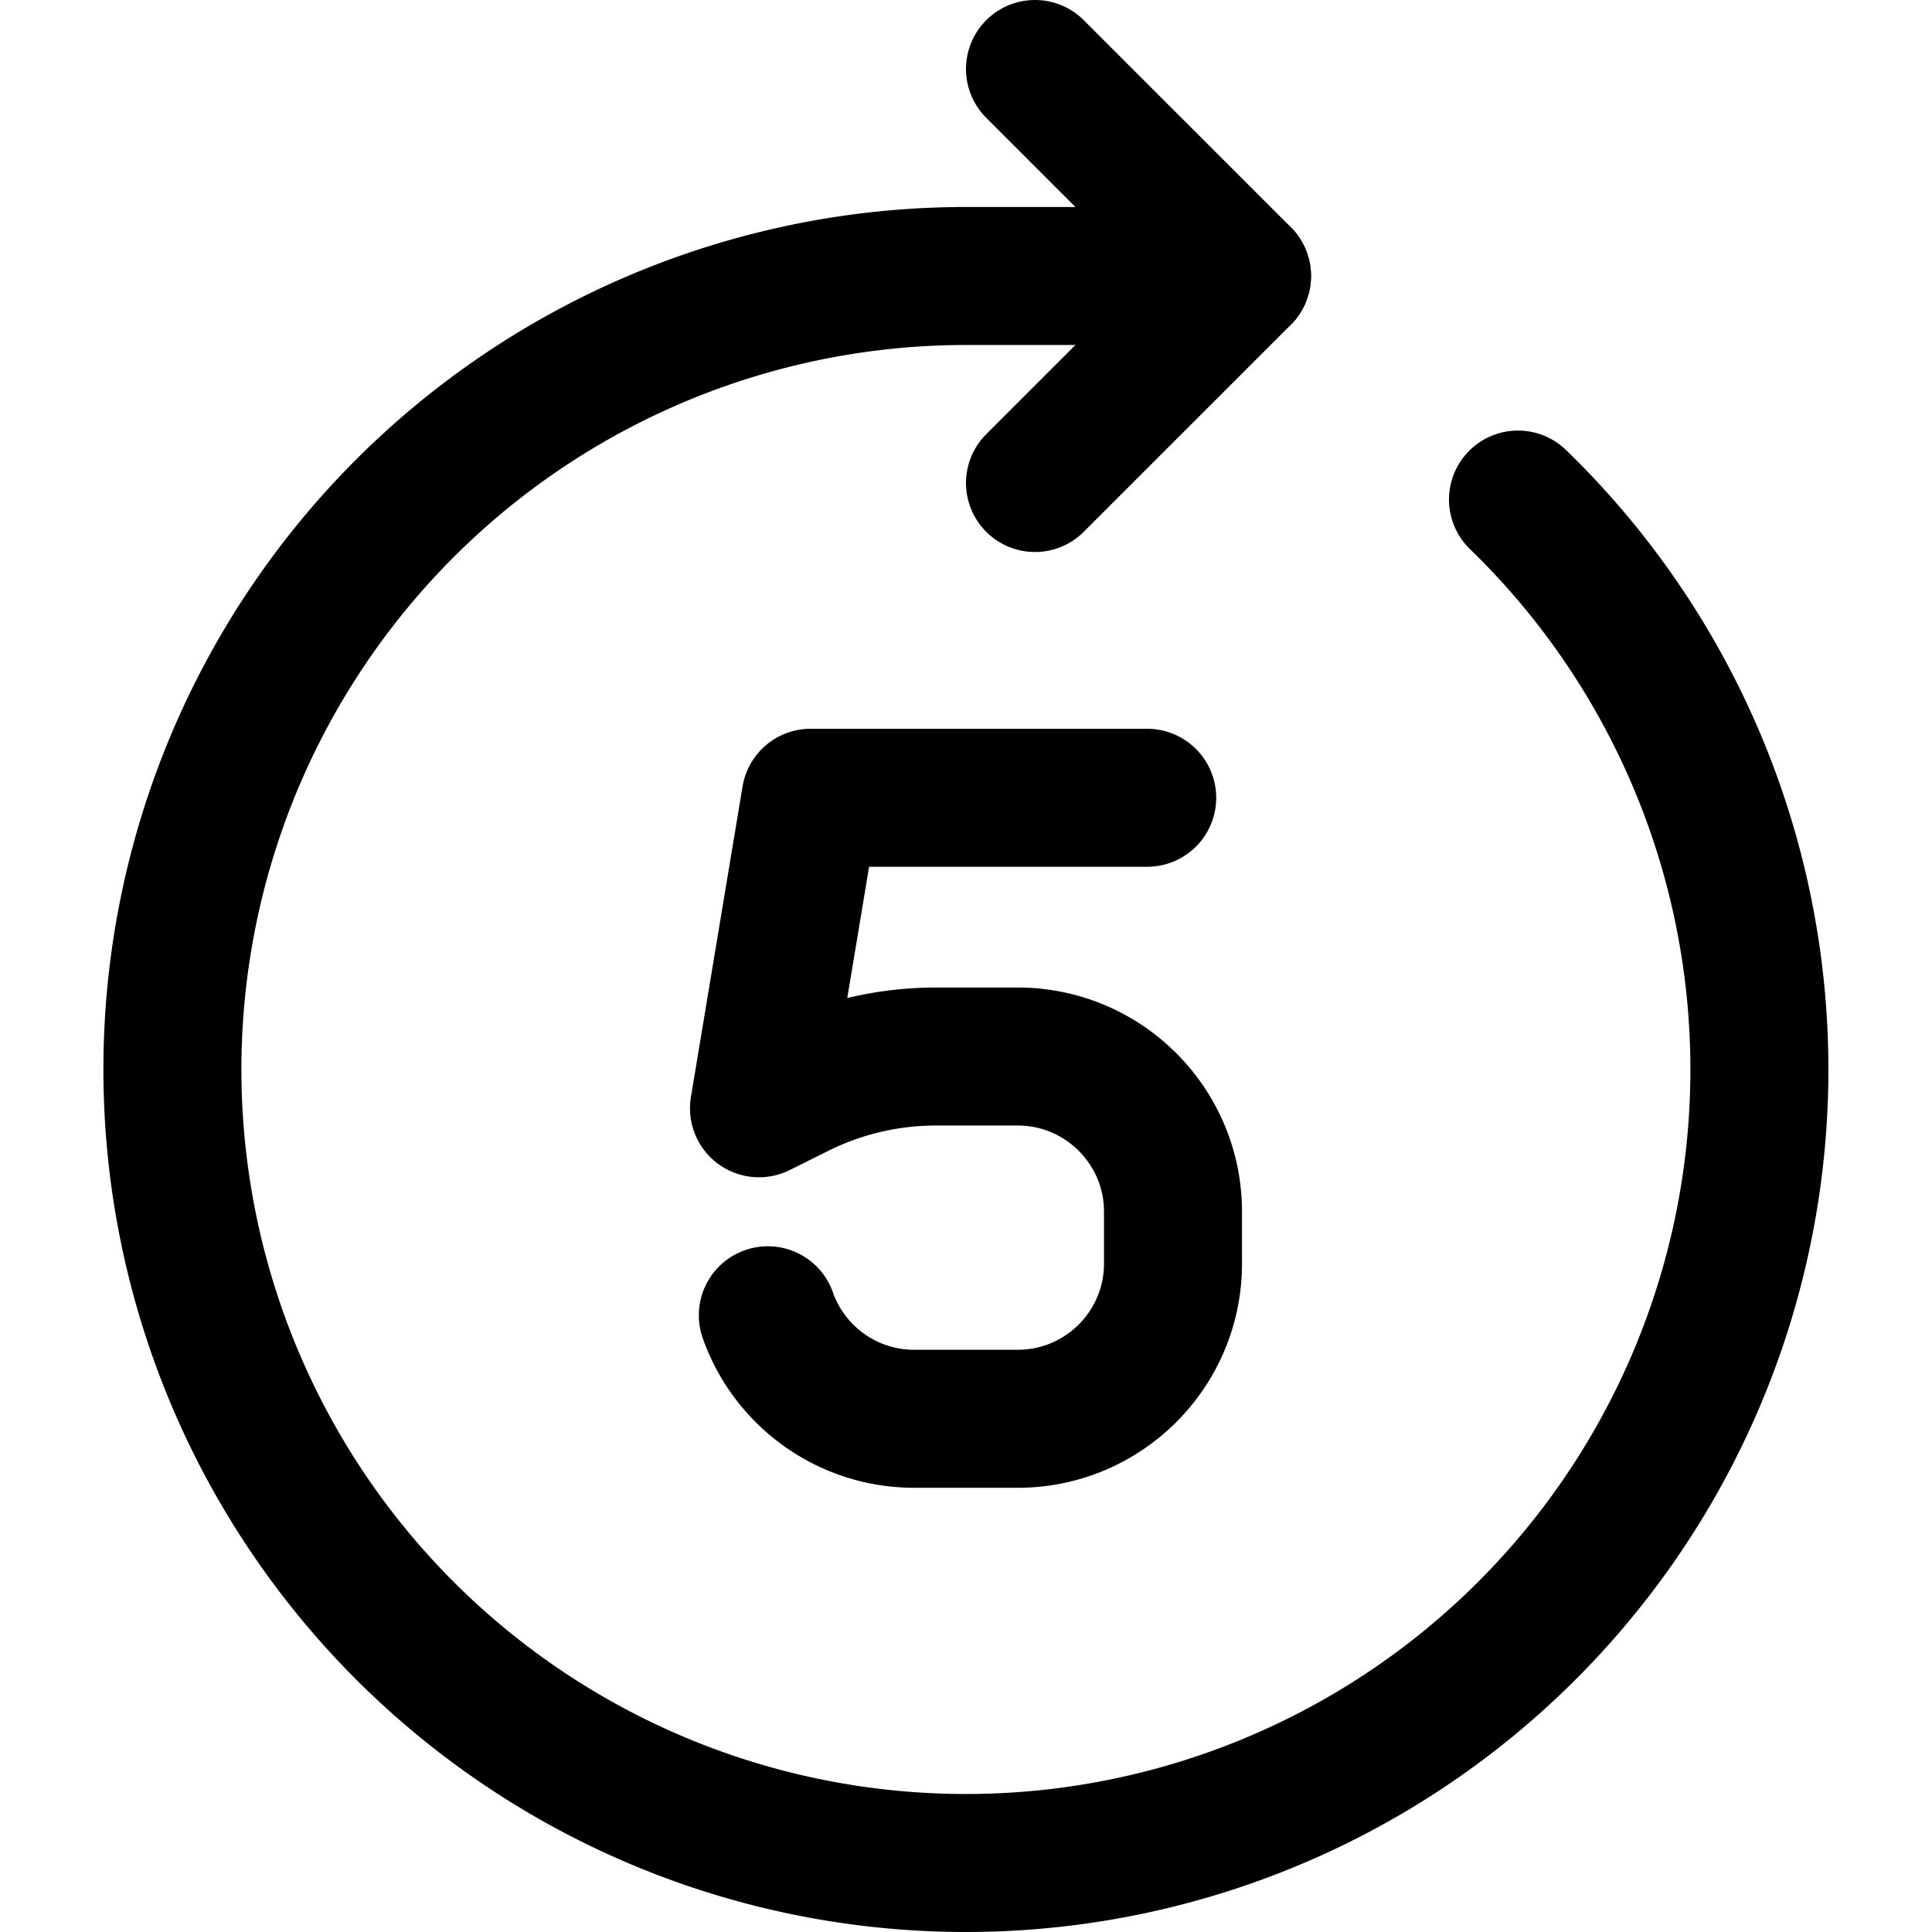 <svg focusable="false" xmlns="http://www.w3.org/2000/svg" fill="none" role="img" aria-label="Icon" viewBox="0 0 14 14">
  <g stroke="currentColor" stroke-linecap="round">
    <path d="M9 2H7a5.75 5.75 0 1 0 4 1.62"/>
    <path d="M7.5.5 9 2 7.5 3.5m.813 2.281H5.874L5.5 8.031l.275-.137a2.25 2.25 0 0 1 1.006-.238h.594c.621 0 1.125.504 1.125 1.125v.375c0 .621-.504 1.125-1.125 1.125h-.75c-.49 0-.907-.313-1.061-.75" stroke-linejoin="round"/>
  </g>
</svg>
